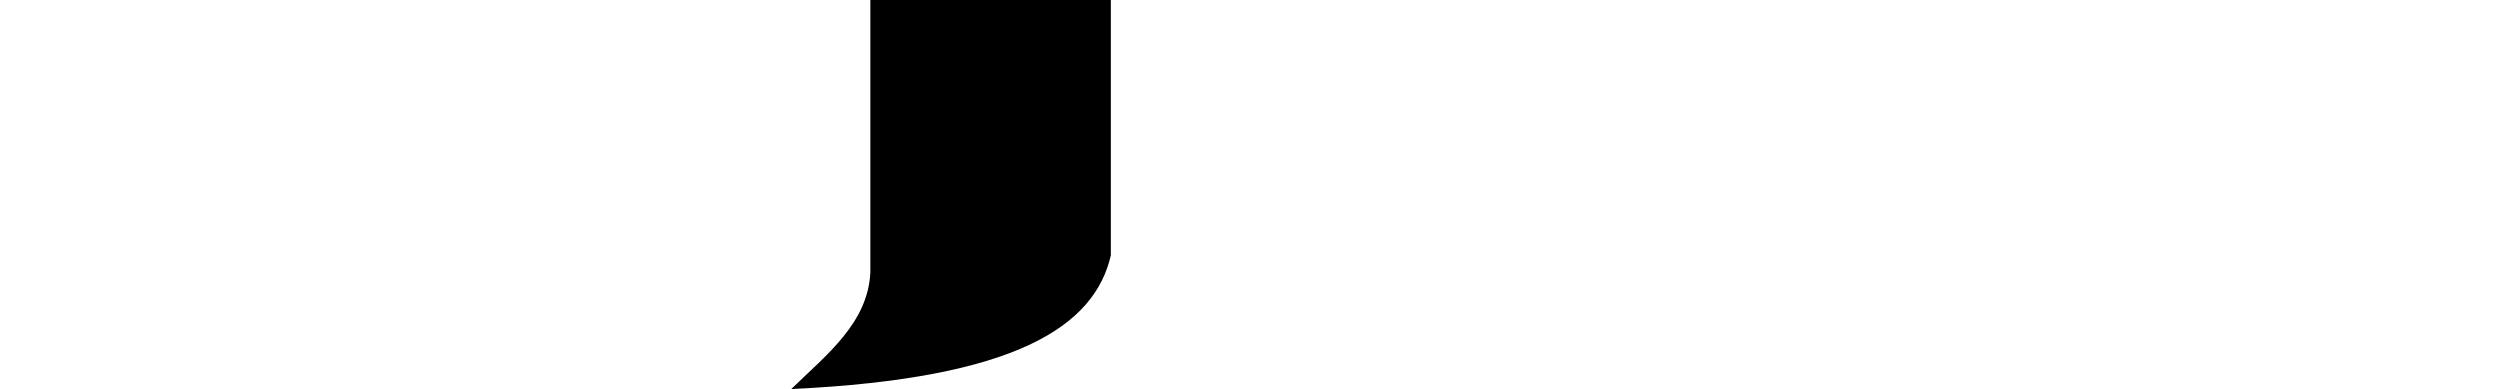<?xml version="1.0" encoding="UTF-8" standalone="no"?>
<!-- Created with Inkscape (http://www.inkscape.org/) -->

<svg
   xmlns:dc="http://purl.org/dc/elements/1.1/"
   xmlns:cc="http://creativecommons.org/ns#"
   xmlns:rdf="http://www.w3.org/1999/02/22-rdf-syntax-ns#"
   xmlns:svg="http://www.w3.org/2000/svg"
   xmlns="http://www.w3.org/2000/svg"
   xmlns:sodipodi="http://sodipodi.sourceforge.net/DTD/sodipodi-0.dtd"
   xmlns:inkscape="http://www.inkscape.org/namespaces/inkscape"
   width="2048"
   height="318.7"
   id="svg12090"
   version="1.1"
   inkscape:version="0.48.0 r9654"
   sodipodi:docname="New document 119">
  <defs
     id="defs12092" />
  <sodipodi:namedview
     id="base"
     pagecolor="#ffffff"
     bordercolor="#666666"
     borderopacity="1.0"
     inkscape:pageopacity="0.0"
     inkscape:pageshadow="2"
     inkscape:zoom="0.3125"
     inkscape:cx="1024"
     inkscape:cy="100"
     inkscape:document-units="px"
     inkscape:current-layer="layer1"
     showgrid="false"
     showguides="true"
     inkscape:guide-bbox="true"
     inkscape:window-width="836"
     inkscape:window-height="587"
     inkscape:window-x="1856"
     inkscape:window-y="143"
     inkscape:window-maximized="0">
    <sodipodi:guide
       orientation="1,0"
       position="910,654.286"
       id="guide12613" />
    <sodipodi:guide
       orientation="1,0"
       position="713,537.143"
       id="guide12615" />
  </sodipodi:namedview>
  <g
     inkscape:label="Layer 1"
     inkscape:groupmode="layer"
     id="layer1"
     transform="translate(0,-733.662)">
    <path
       style="fill:#000000;fill-opacity:1;stroke:none"
       d="m 713,733.66 197,0 0,209.258 C 896.649,1000.374 833.61,1043.731 648.209,1052.362 677.108,1024.201 710.889,998.482 713,956.927 z"
       id="path12077"
       inkscape:connector-curvature="0"
       sodipodi:nodetypes="cccccc" />
  </g>
</svg>
